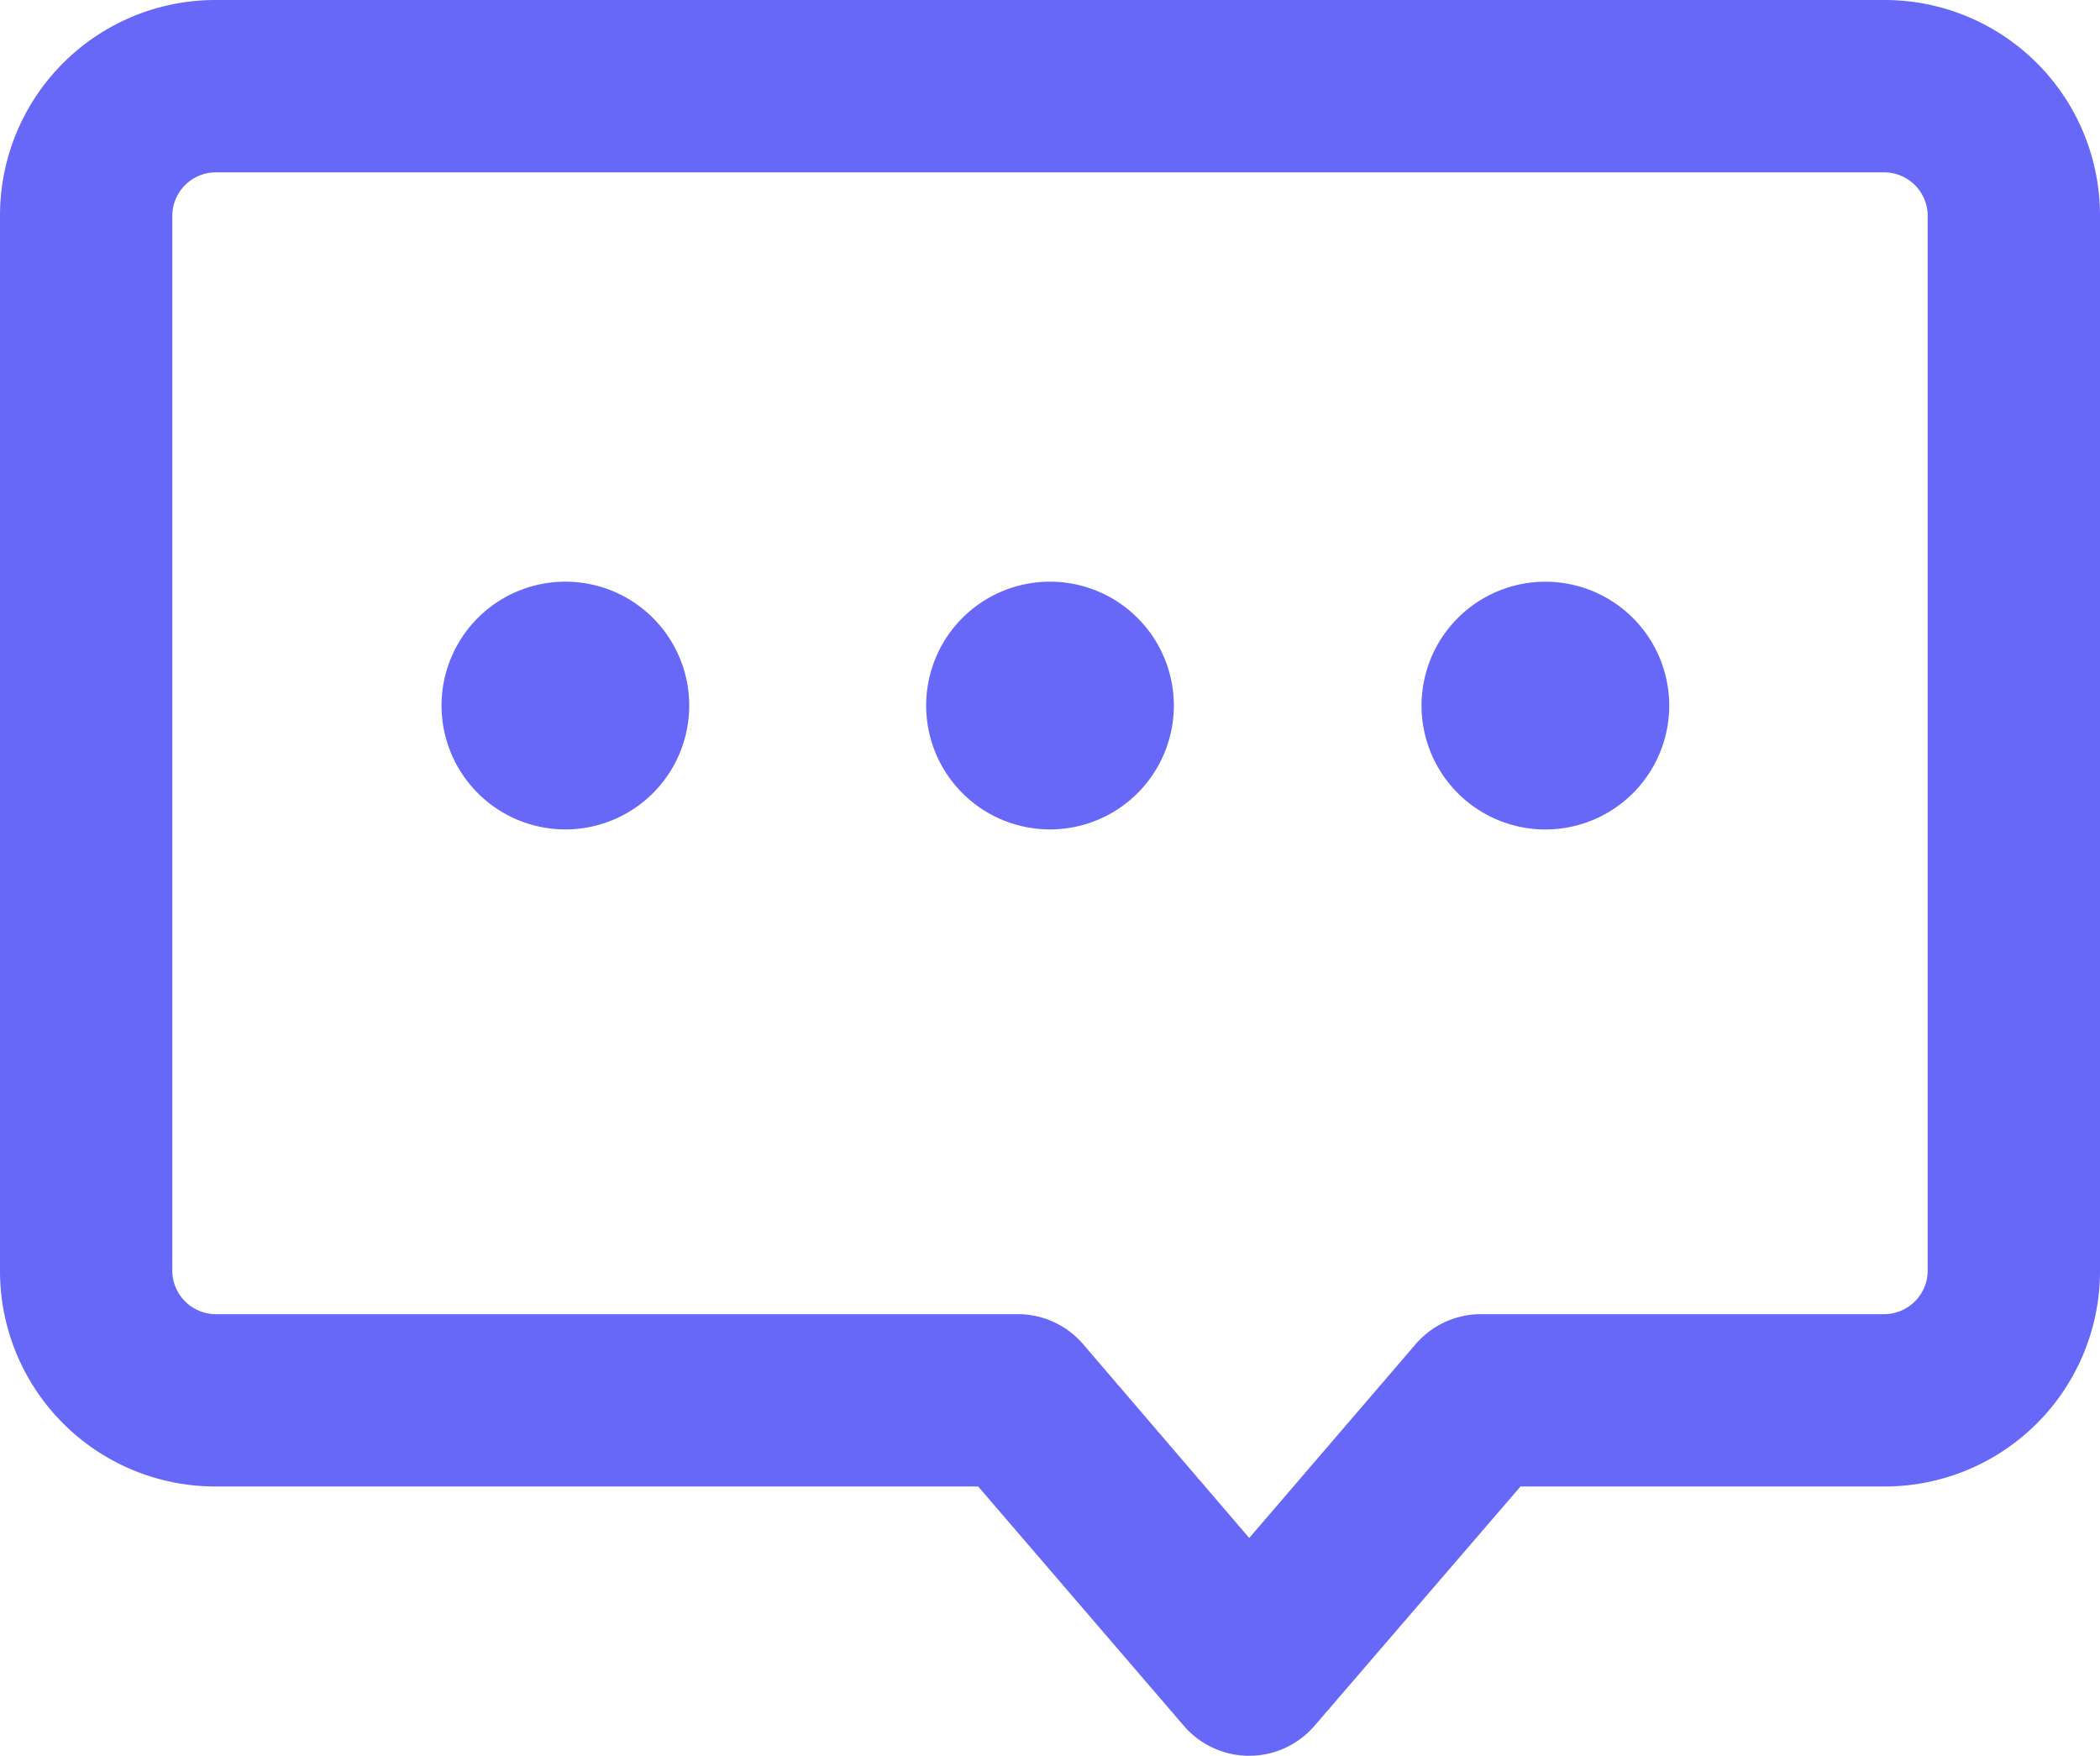 <svg id="Group_22" data-name="Group 22" xmlns="http://www.w3.org/2000/svg" width="39" height="32.6" viewBox="0 0 39 32.6">
  <defs>
    <style>
      .cls-1 {
        fill: #6868F8;
      }
    </style>
  </defs>
  <path id="Path_59" data-name="Path 59" class="cls-1" d="M23.2,32.6a1.6,1.6,0,0,1-1.214-.556L18.166,27.6H4a4,4,0,0,1-4-4V4A4,4,0,0,1,4,0H35a4,4,0,0,1,4,4V23.6a4,4,0,0,1-4,4H28.238l-3.826,4.444A1.6,1.6,0,0,1,23.2,32.6ZM4,3.2a.81.81,0,0,0-.8.8V23.6a.81.81,0,0,0,.8.8H18.9a1.6,1.6,0,0,1,1.214.556l3.086,3.6,3.092-3.6A1.6,1.6,0,0,1,27.5,24.4H35a.81.81,0,0,0,.8-.8V4a.81.81,0,0,0-.8-.8Z" transform="translate(0)"/>
  <path id="Path_60" data-name="Path 60" class="cls-1" d="M259.871,341.539m-2.3,0a2.3,2.3,0,1,0,2.3-2.3A2.3,2.3,0,0,0,257.571,341.539Z" transform="translate(-249.371 -328.439)"/>
  <path id="Path_61" data-name="Path 61" class="cls-1" d="M542.57,341.539m-2.3,0a2.3,2.3,0,1,0,2.3-2.3A2.3,2.3,0,0,0,540.27,341.539Z" transform="translate(-523.07 -328.439)"/>
  <path id="Path_62" data-name="Path 62" class="cls-1" d="M831.552,341.54m-2.3,0a2.3,2.3,0,1,0,2.3-2.3A2.3,2.3,0,0,0,829.252,341.54Z" transform="translate(-802.852 -328.439)"/>
</svg>
